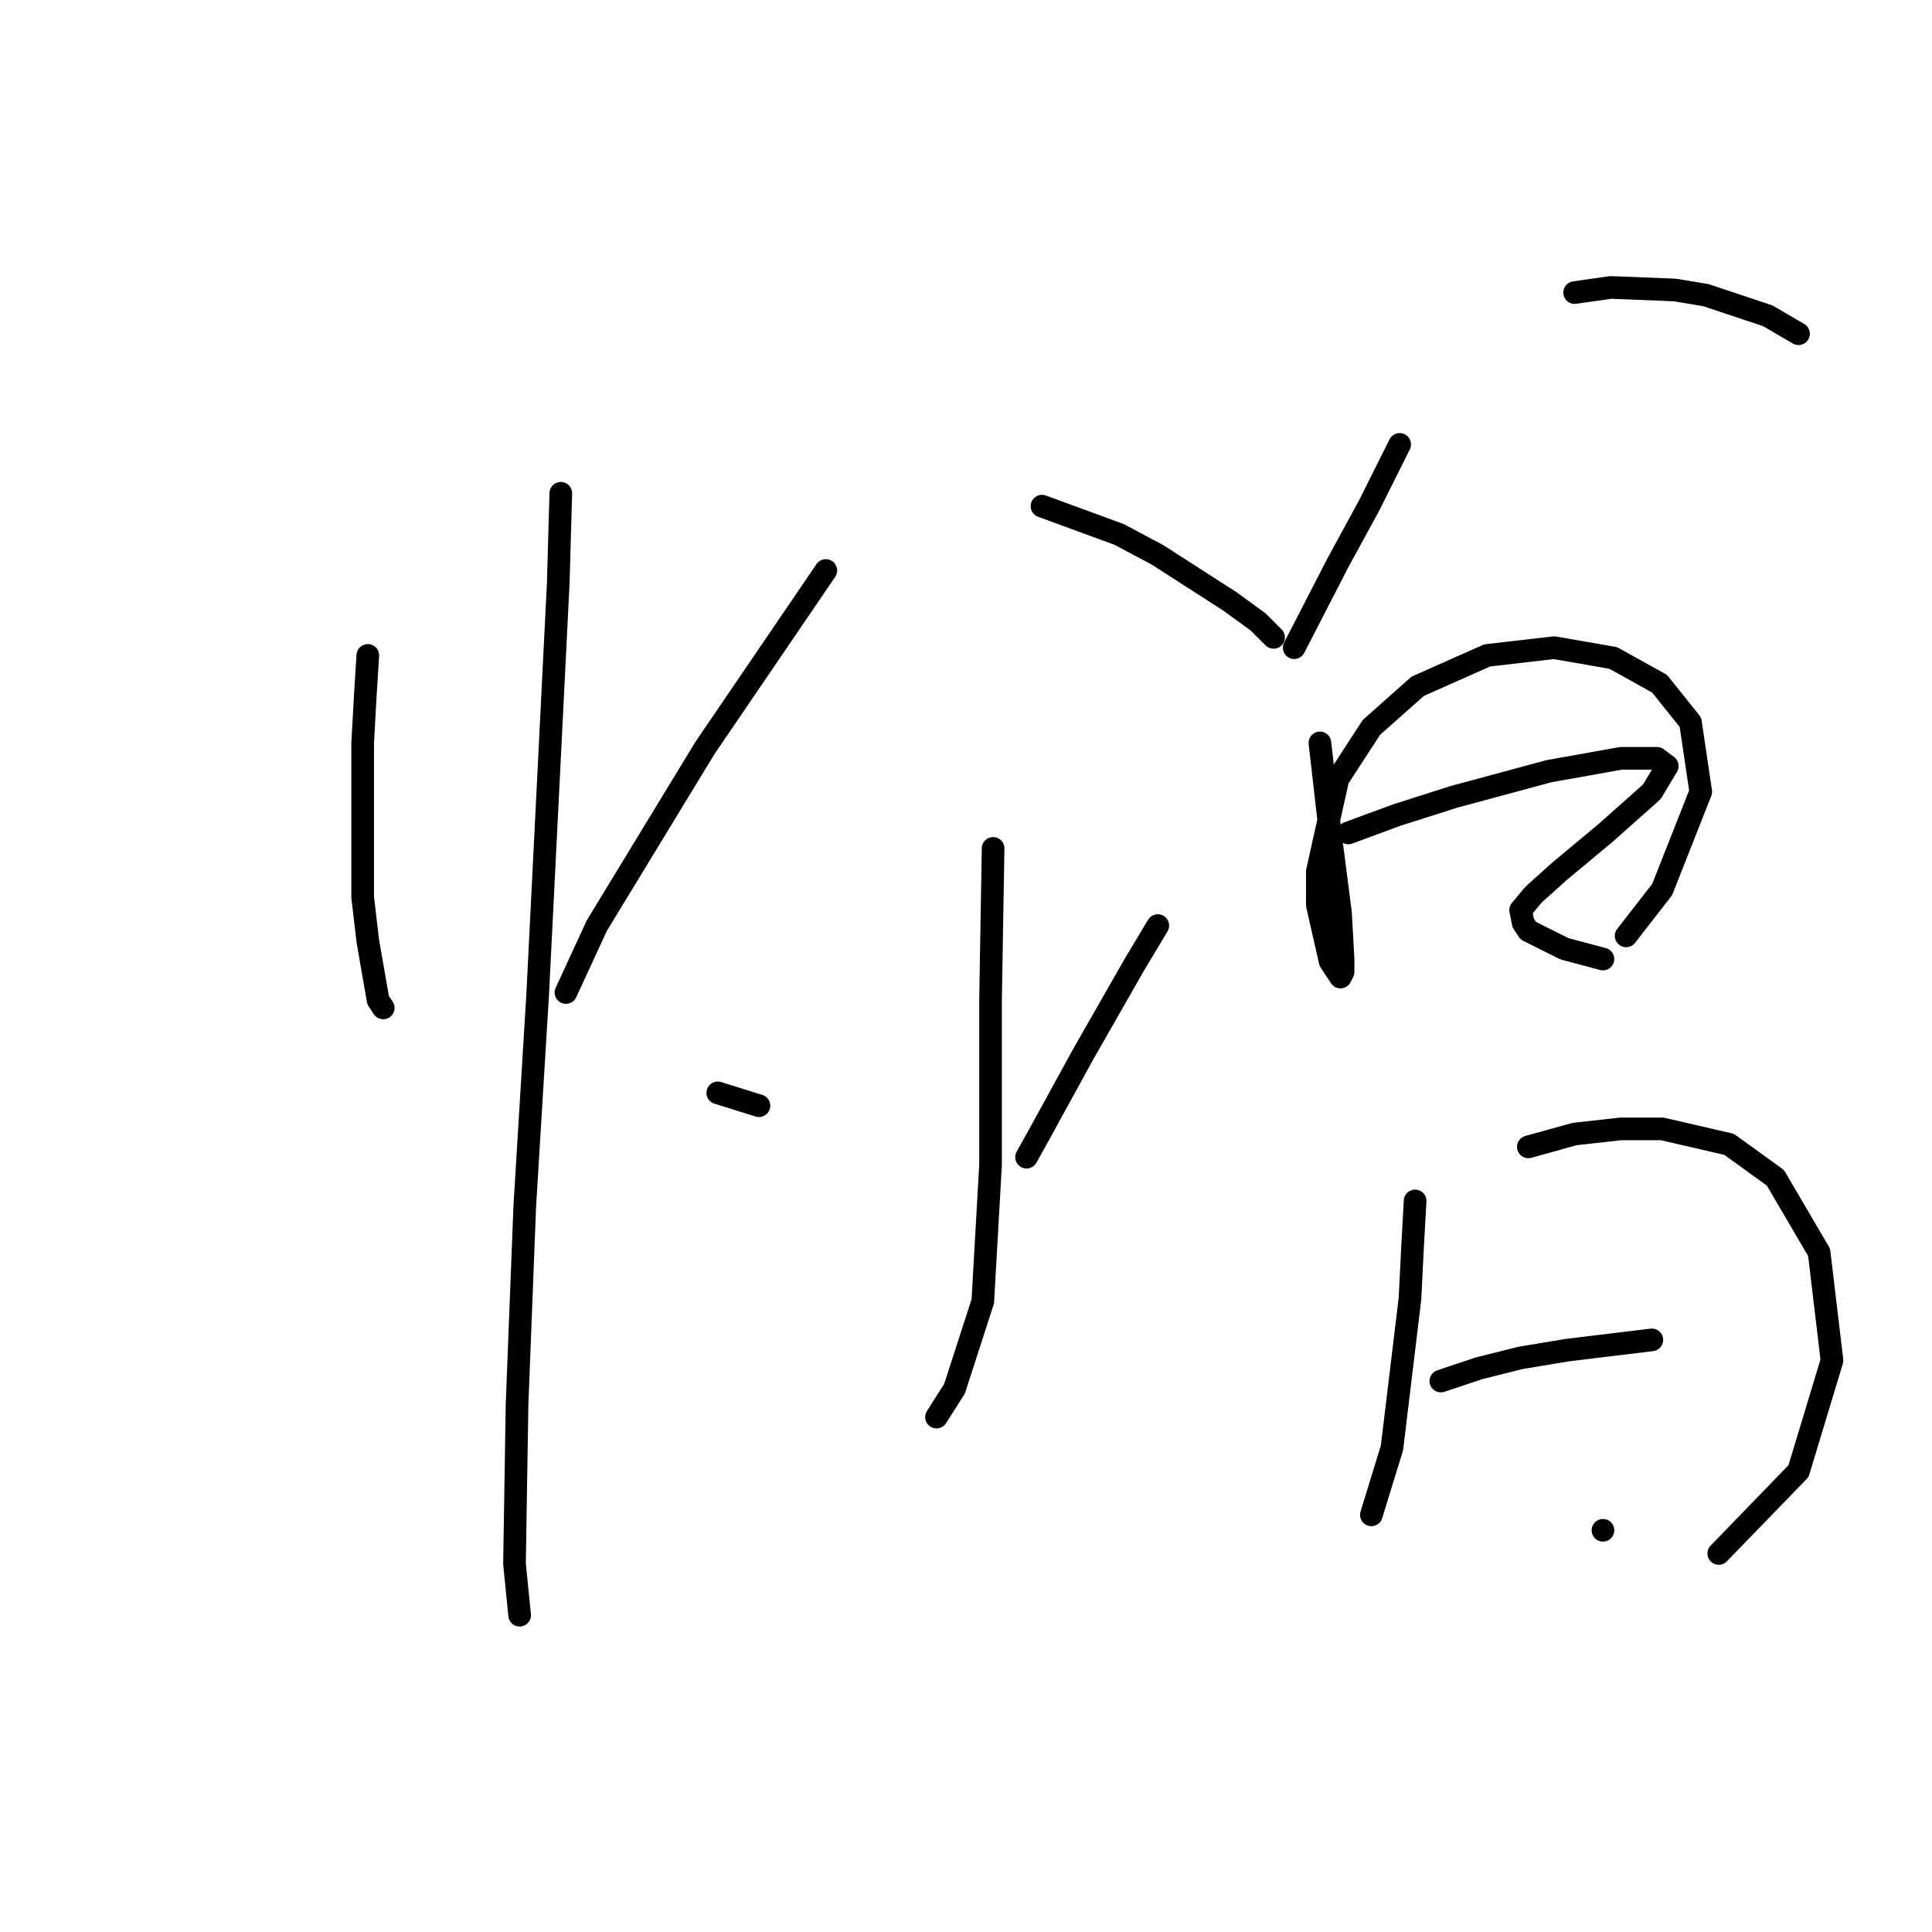 <?xml version="1.0" standalone="no"?>
    <svg width="256" height="256" xmlns="http://www.w3.org/2000/svg" version="1.1">
    <polyline stroke="black" stroke-width="3" stroke-linecap="round" fill="transparent" stroke-linejoin="round" points="48.737 86.844 48.396 92.3 48.056 98.437 48.056 118.895 48.737 124.691 50.101 132.533 50.783 133.556 50.783 133.556 " />
        <polyline stroke="black" stroke-width="3" stroke-linecap="round" fill="transparent" stroke-linejoin="round" points="74.31 65.363 73.969 77.297 73.287 90.936 71.241 131.852 69.536 159.811 68.513 186.065 68.172 207.205 68.854 214.024 68.854 214.024 " />
        <polyline stroke="black" stroke-width="3" stroke-linecap="round" fill="transparent" stroke-linejoin="round" points="109.429 75.592 93.404 99.119 79.083 122.645 74.992 131.511 74.992 131.511 " />
        <polyline stroke="black" stroke-width="3" stroke-linecap="round" fill="transparent" stroke-linejoin="round" points="138.07 67.068 148.299 70.819 153.414 73.546 162.961 79.684 166.711 82.412 168.757 84.457 168.757 84.457 " />
        <polyline stroke="black" stroke-width="3" stroke-linecap="round" fill="transparent" stroke-linejoin="round" points="131.592 112.416 131.251 132.533 131.251 154.355 130.228 172.426 126.478 184.019 124.091 187.77 124.091 187.77 " />
        <polyline stroke="black" stroke-width="3" stroke-linecap="round" fill="transparent" stroke-linejoin="round" points="95.109 144.808 100.564 146.513 100.564 146.513 " />
        <polyline stroke="black" stroke-width="3" stroke-linecap="round" fill="transparent" stroke-linejoin="round" points="153.414 122.645 150.345 127.76 143.526 139.694 137.729 150.264 136.025 153.332 136.025 153.332 " />
        <polyline stroke="black" stroke-width="3" stroke-linecap="round" fill="transparent" stroke-linejoin="round" points="185.465 58.885 181.373 67.068 177.281 74.569 171.485 85.821 171.485 85.821 " />
        <polyline stroke="black" stroke-width="3" stroke-linecap="round" fill="transparent" stroke-linejoin="round" points="208.65 38.768 213.424 38.086 221.948 38.427 226.039 39.109 234.223 41.837 238.314 44.223 238.314 44.223 " />
        <polyline stroke="black" stroke-width="3" stroke-linecap="round" fill="transparent" stroke-linejoin="round" points="174.895 98.437 176.258 110.371 177.622 120.941 177.963 127.078 177.963 128.783 177.622 129.465 176.258 127.419 174.554 119.918 174.554 115.485 177.281 103.21 181.714 96.391 187.851 90.936 197.057 86.844 205.923 85.821 213.765 87.185 219.902 90.595 223.994 95.709 225.358 104.915 220.243 117.872 215.469 124.009 215.469 124.009 " />
        <polyline stroke="black" stroke-width="3" stroke-linecap="round" fill="transparent" stroke-linejoin="round" points="178.645 110.371 185.124 107.984 192.625 105.597 205.241 102.188 214.788 100.483 219.561 100.483 220.925 101.506 218.879 104.915 212.742 110.371 206.604 115.485 203.195 118.554 201.49 120.6 201.831 122.304 202.513 123.327 207.286 125.714 212.401 127.078 212.401 127.078 " />
        <polyline stroke="black" stroke-width="3" stroke-linecap="round" fill="transparent" stroke-linejoin="round" points="187.51 159.129 187.169 165.266 186.828 172.085 184.442 191.861 181.714 200.727 181.714 200.727 " />
        <polyline stroke="black" stroke-width="3" stroke-linecap="round" fill="transparent" stroke-linejoin="round" points="202.513 151.968 208.65 150.264 214.788 149.582 220.243 149.582 229.108 151.628 235.246 156.06 241.042 165.948 242.747 180.269 238.314 194.93 227.744 205.841 227.744 205.841 " />
        <polyline stroke="black" stroke-width="3" stroke-linecap="round" fill="transparent" stroke-linejoin="round" points="190.92 182.996 196.035 181.291 201.49 179.928 207.627 178.905 218.879 177.541 218.879 177.541 " />
        <polyline stroke="black" stroke-width="3" stroke-linecap="round" fill="transparent" stroke-linejoin="round" points="212.401 202.772 212.401 202.772 " />
        </svg>